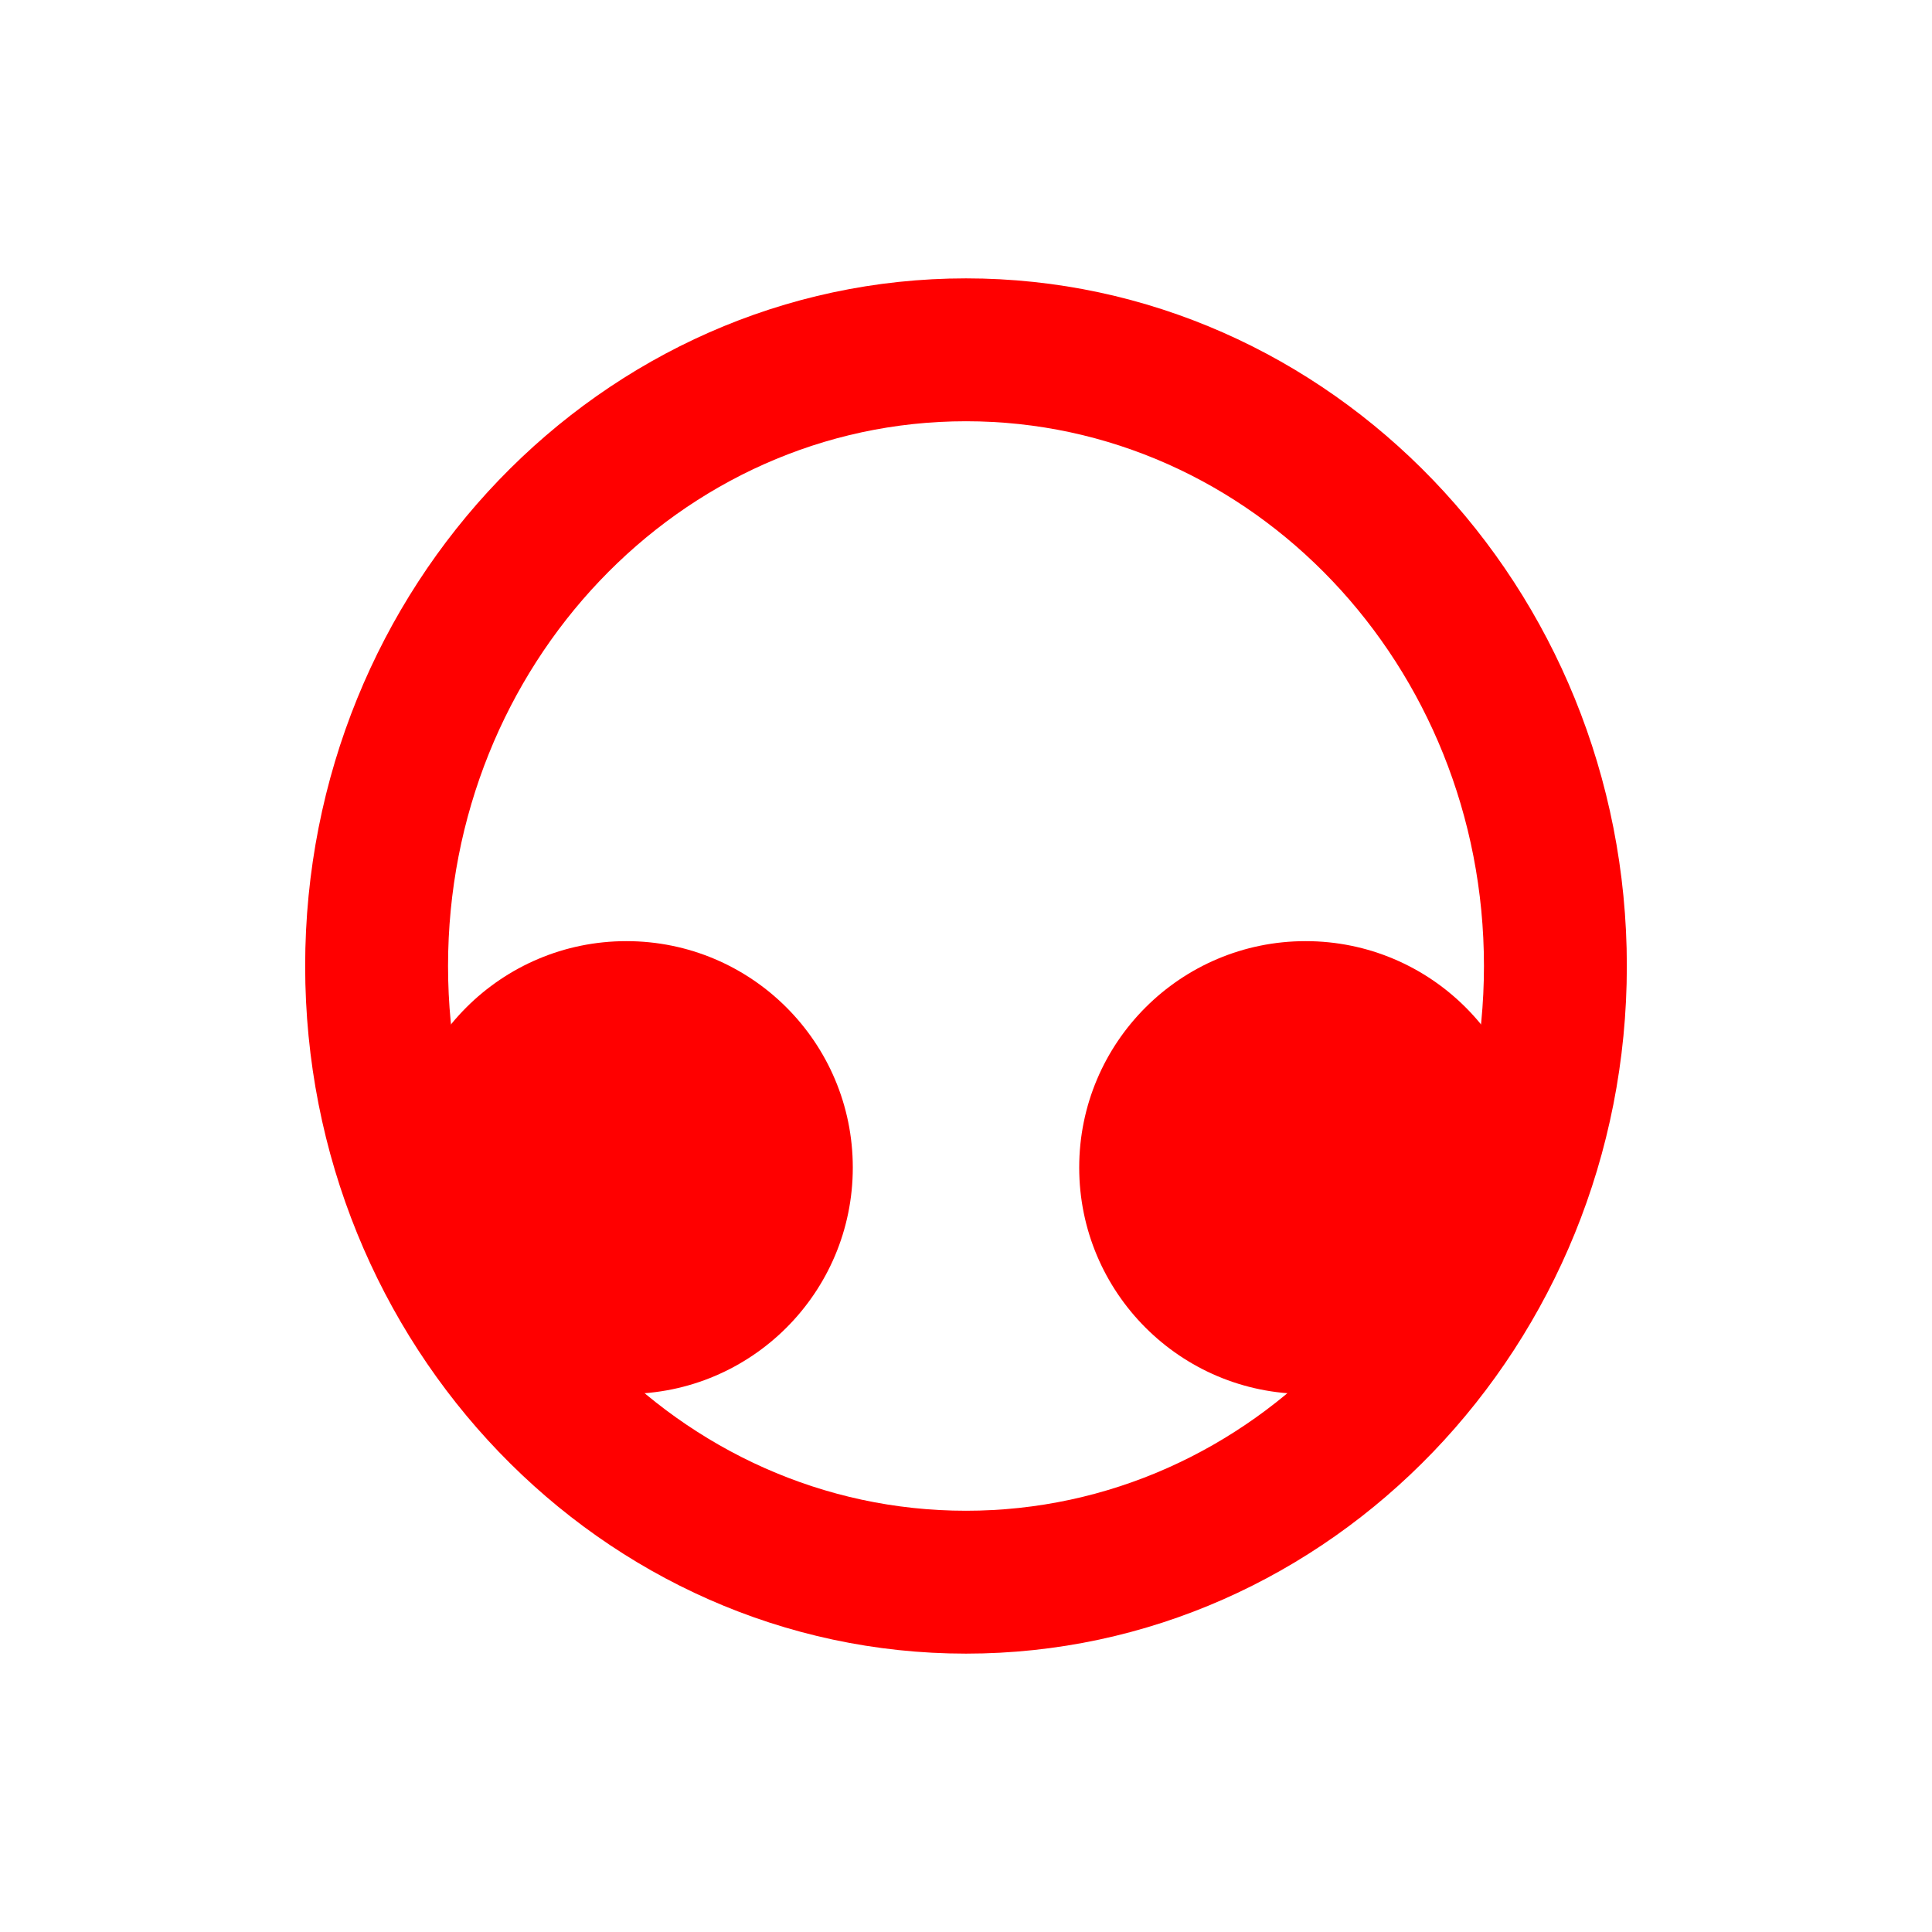 <svg id="Capa_2" data-name="Capa 2" xmlns="http://www.w3.org/2000/svg" width="128" height="128" viewBox="0 0 128 128">
  <defs>
    <style>
      .cls-1 {
        fill: red;
      }
    </style>
  </defs>
  <g id="Make_Up" data-name="Make Up">
    <path class="cls-1" d="M64,27.909c18.952,0,34.316,16.158,34.316,36.091S82.952,100.091,64,100.091,29.684,83.932,29.684,64,45.048,27.909,64,27.909m0-9.466C39.858,18.443,20.218,38.88,20.218,64S39.858,109.557,64,109.557,107.782,89.12,107.782,64,88.142,18.443,64,18.443Z"/>
    <g>
      <circle class="cls-1" cx="41.5" cy="77.353" r="15"/>
      <circle class="cls-1" cx="86.5" cy="77.353" r="15"/>
    </g>
  </g>
</svg>
